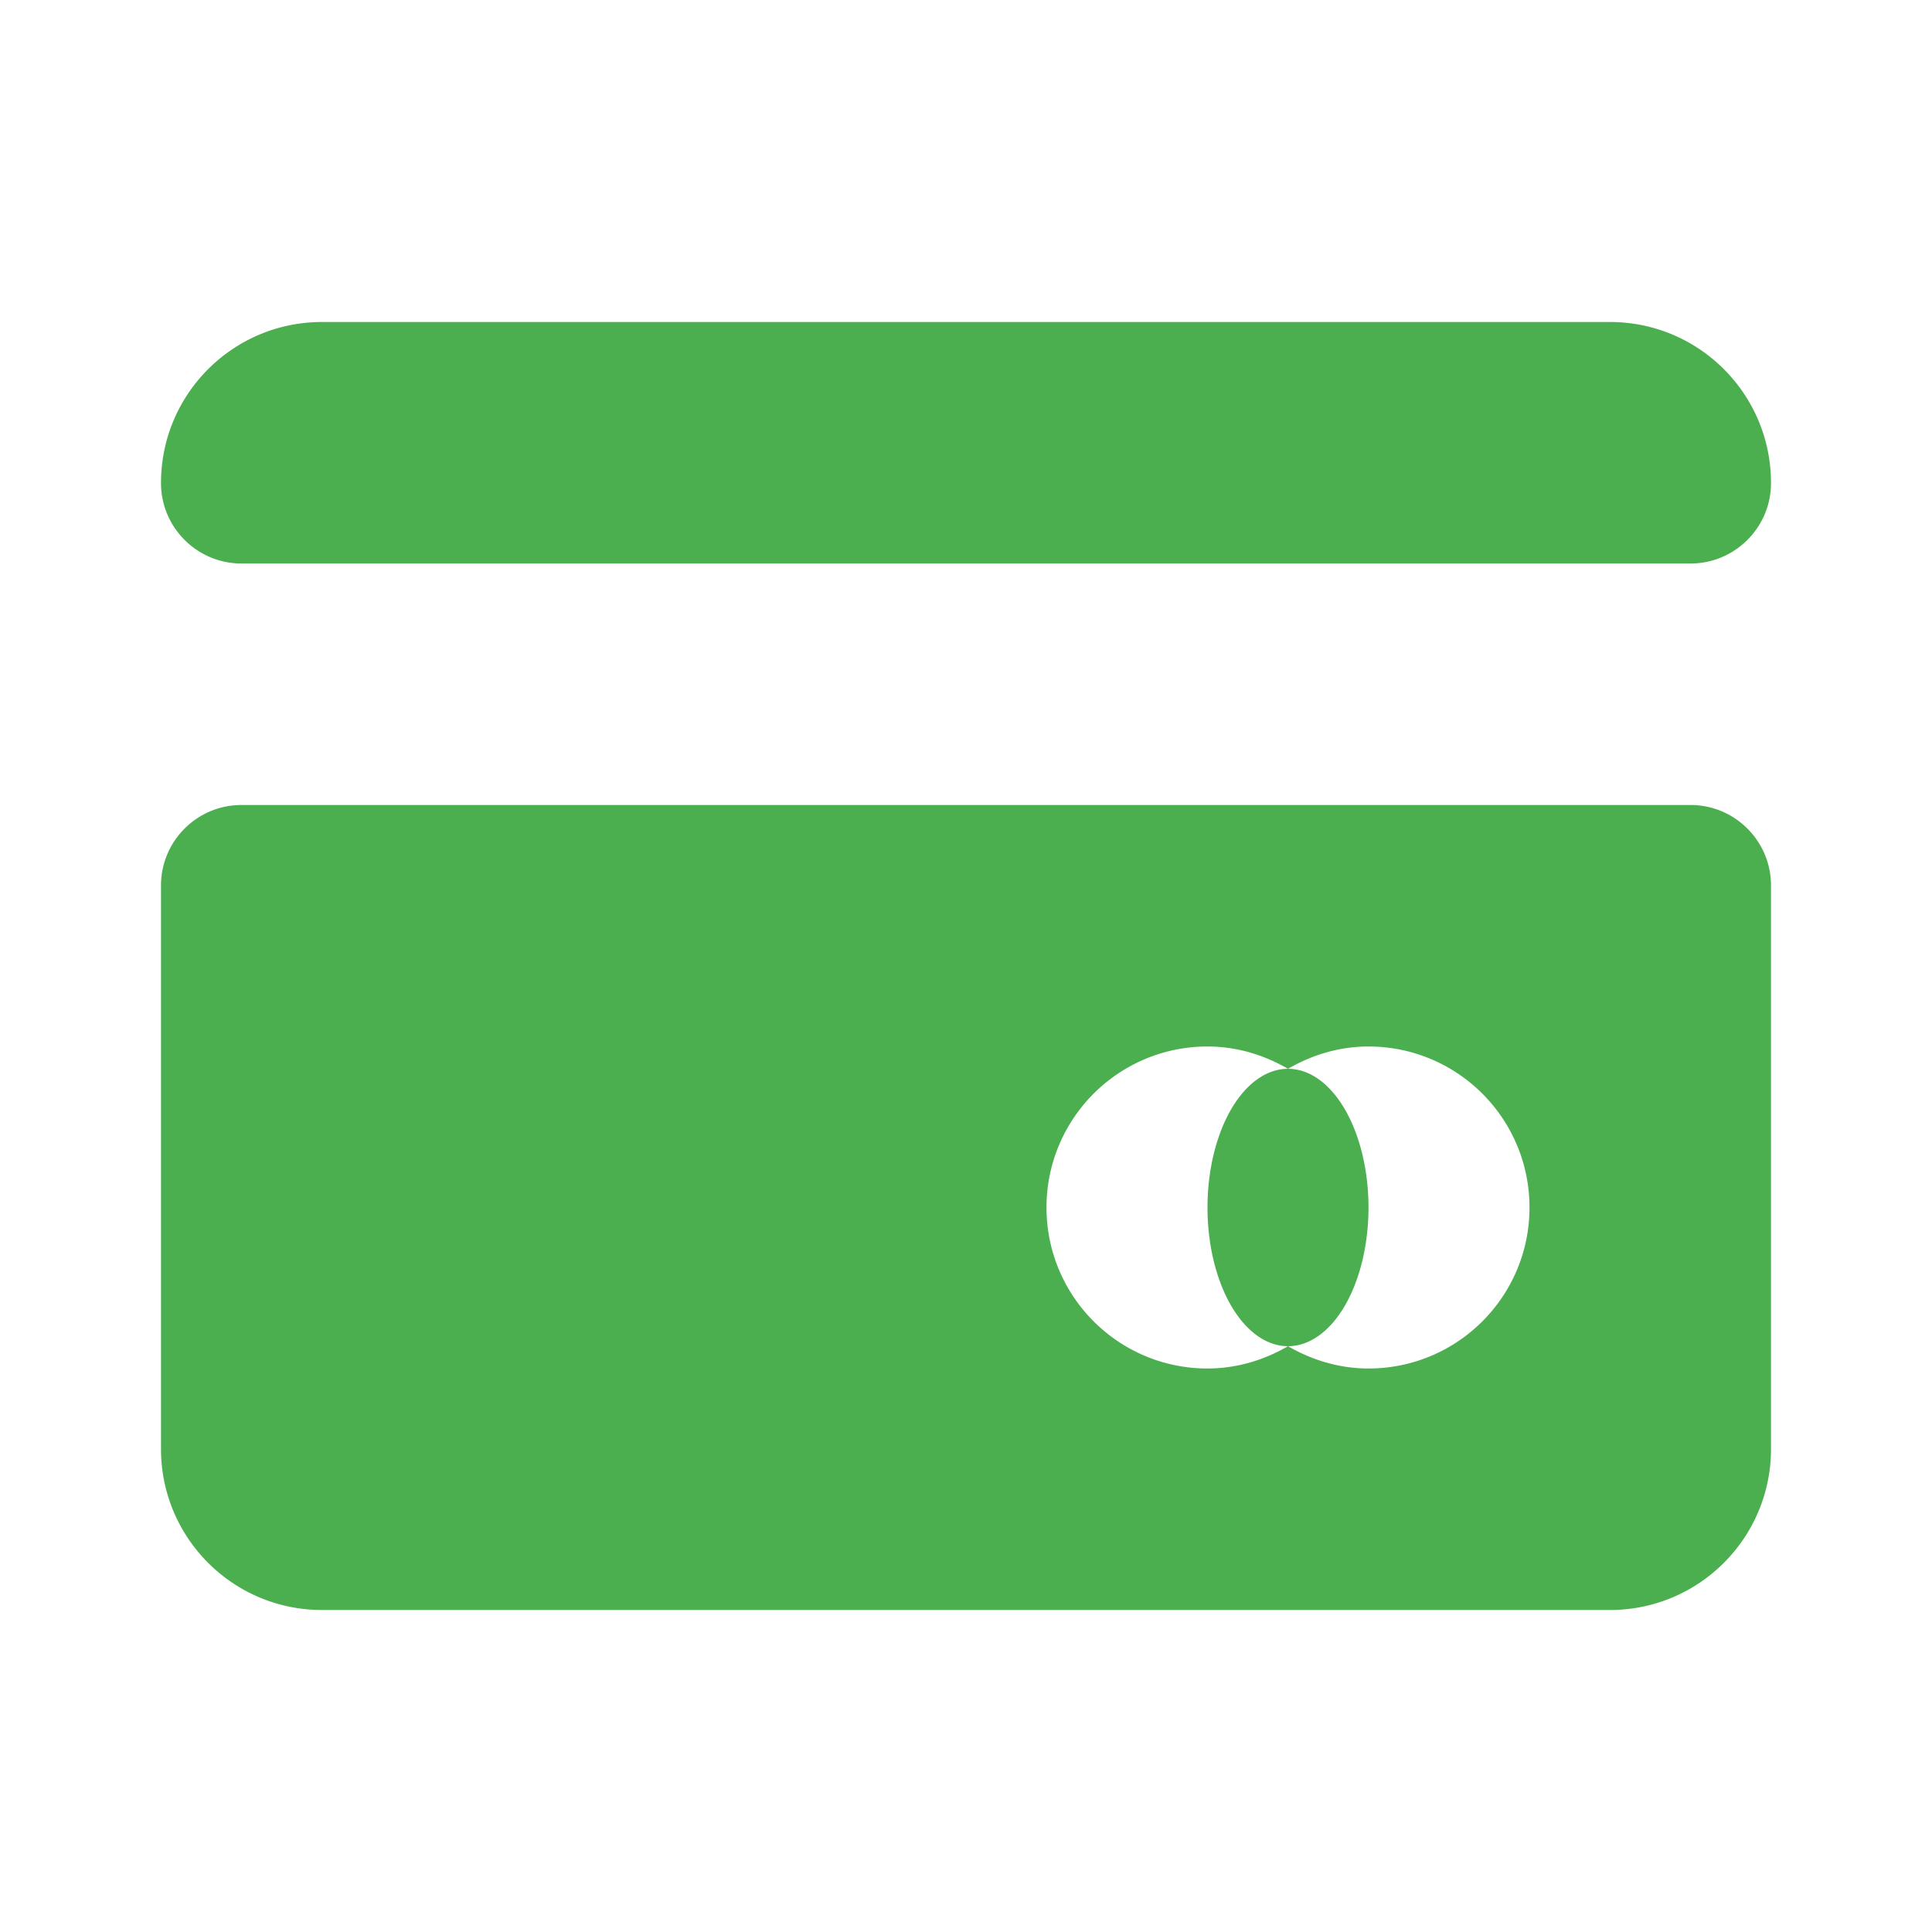 ﻿<?xml version="1.0" encoding="utf-8"?>
<svg xmlns="http://www.w3.org/2000/svg" viewBox="0 0 24 24" width="96" height="96">
  <path d="M4 4C2.895 4 2 4.895 2 6C2 6.552 2.448 7 3 7L21 7C21.552 7 22 6.552 22 6C22 4.895 21.105 4 20 4L4 4 z M 3 10C2.448 10 2 10.448 2 11L2 18C2 19.105 2.895 20 4 20L20 20C21.105 20 22 19.105 22 18L22 11C22 10.448 21.552 10 21 10L3 10 z M 15 13C15.366 13 15.705 13.106 16 13.277C16.295 13.106 16.634 13 17 13C18.105 13 19 13.895 19 15C19 16.105 18.105 17 17 17C16.634 17 16.295 16.894 16 16.723C15.705 16.894 15.366 17 15 17C13.895 17 13 16.105 13 15C13 13.895 13.895 13 15 13 z M 16 16.723 A 1 1.723 0 0 0 17 15 A 1 1.723 0 0 0 16 13.277 A 1 1.723 0 0 0 15 15 A 1 1.723 0 0 0 16 16.723 z" fill="#4CAF4F" />
</svg>